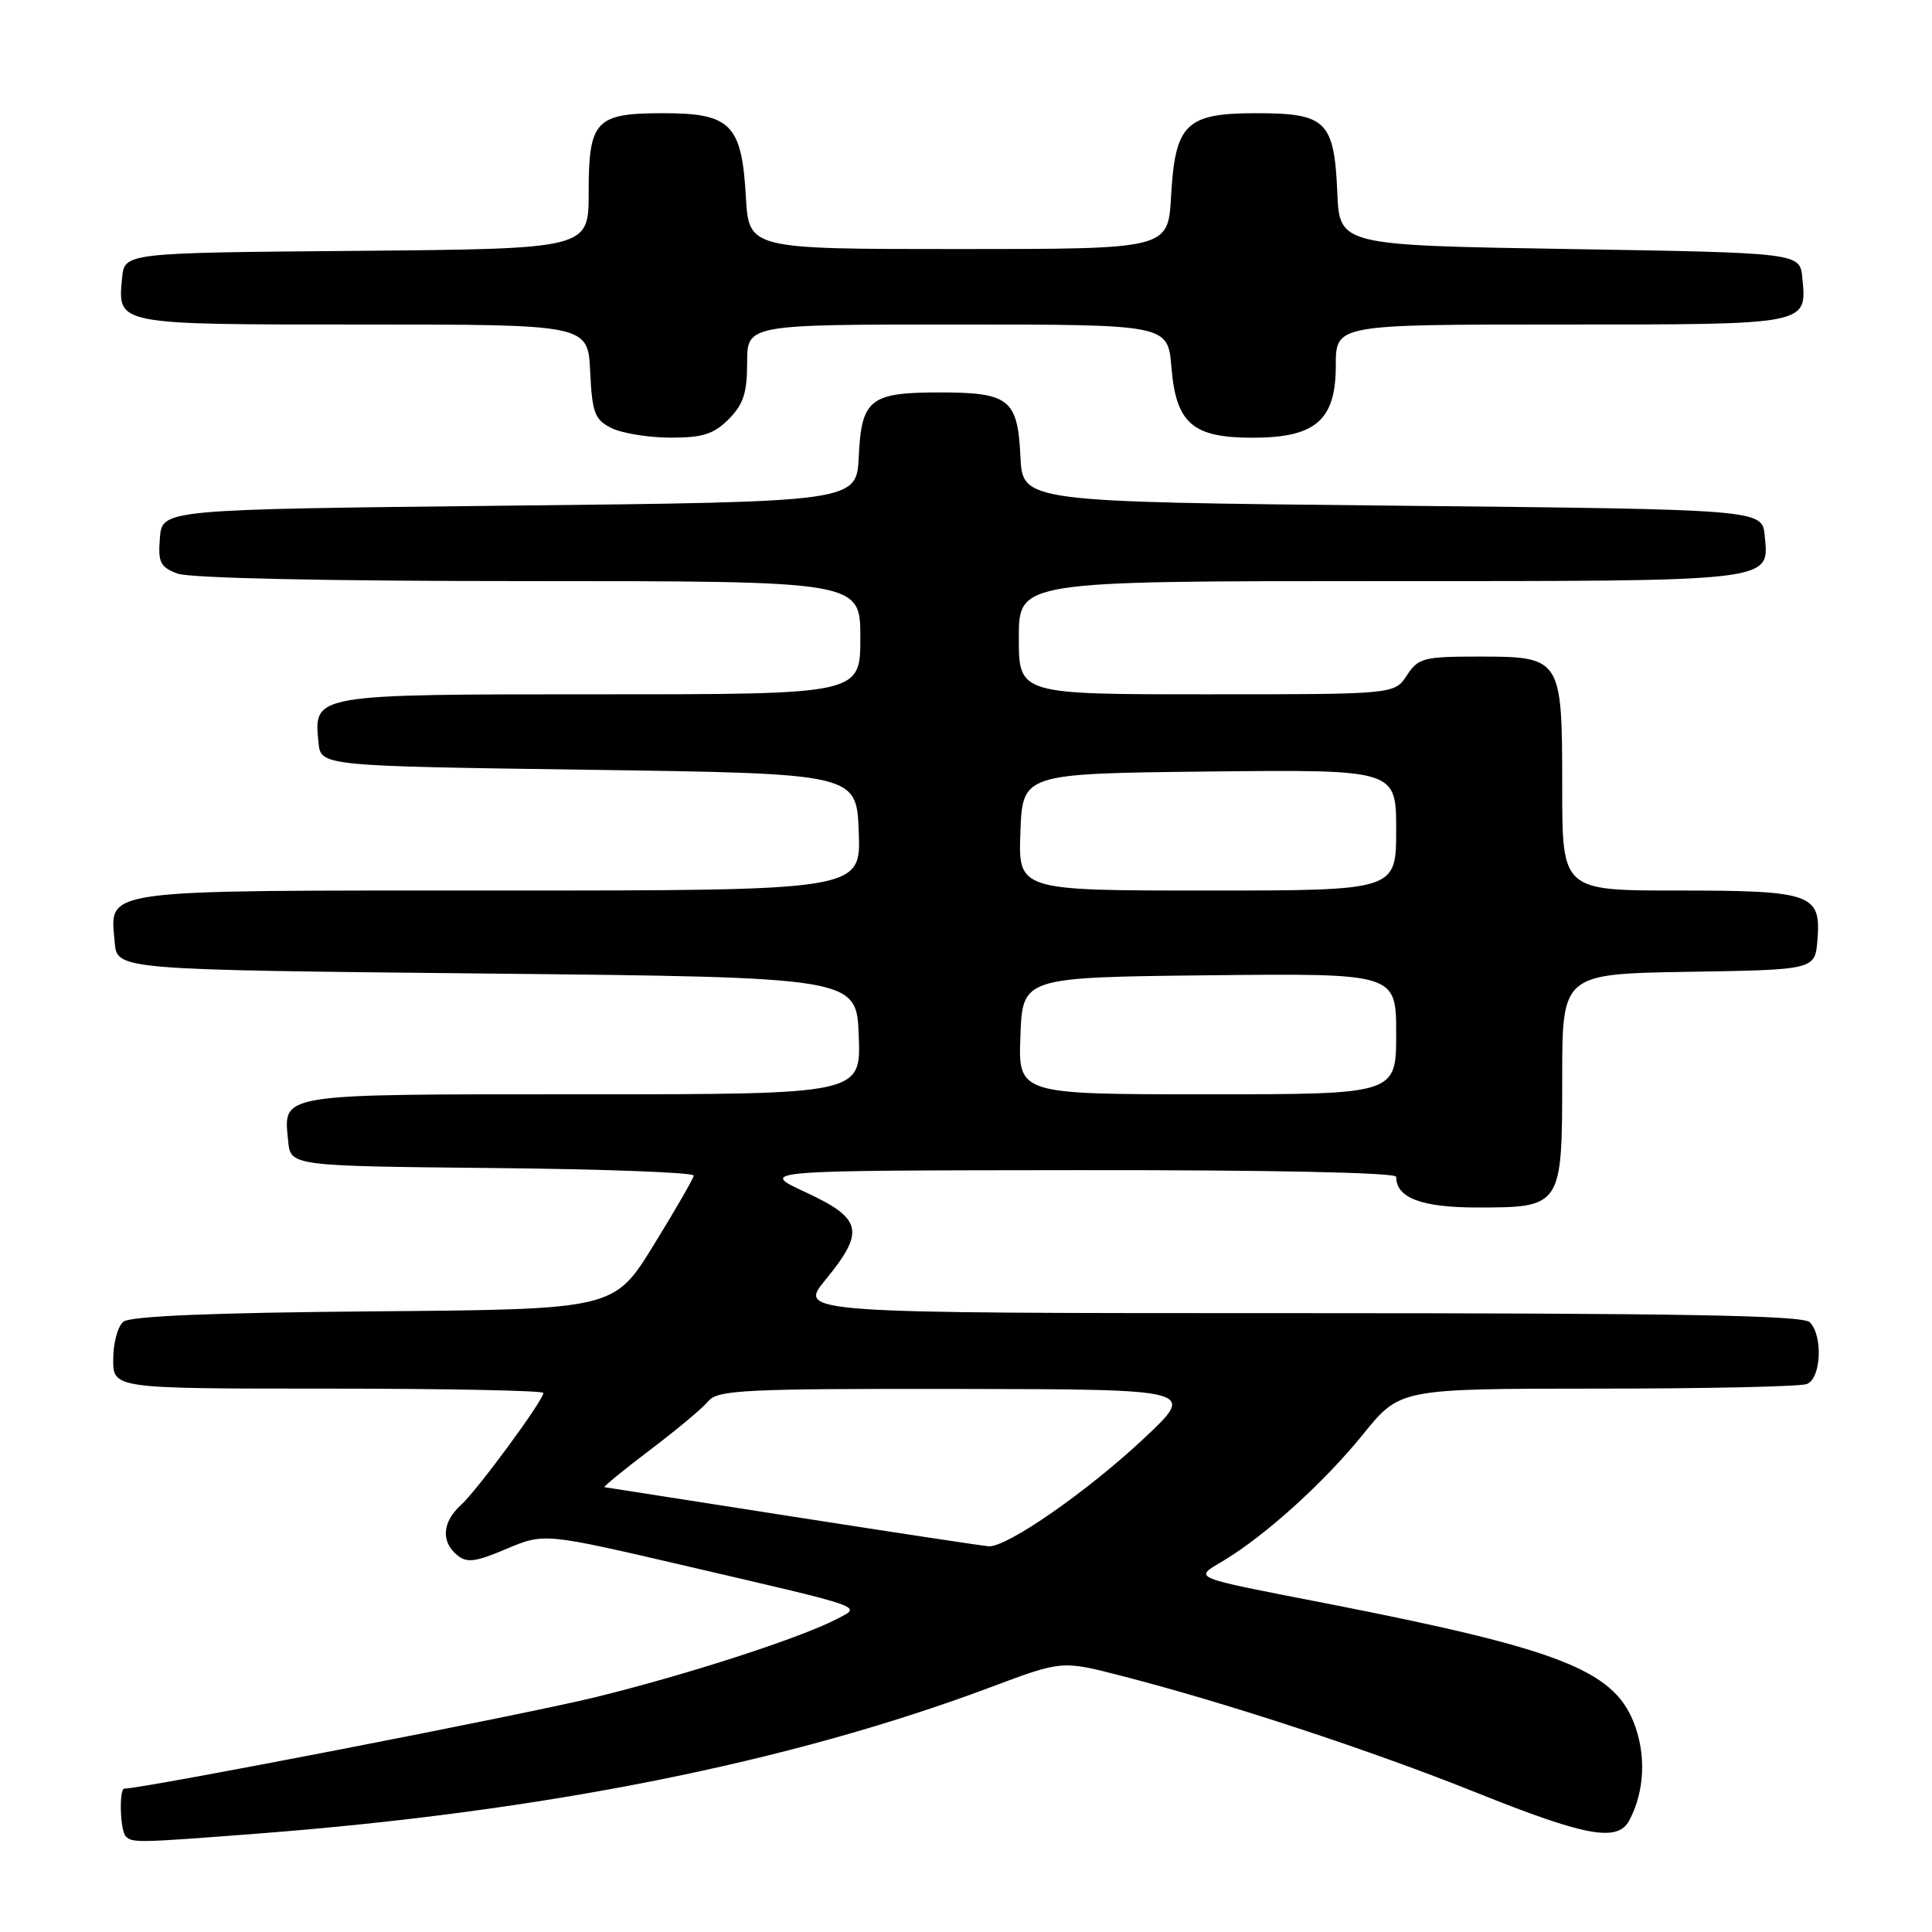<?xml version="1.0" encoding="UTF-8" standalone="no"?>
<!DOCTYPE svg PUBLIC "-//W3C//DTD SVG 1.1//EN" "http://www.w3.org/Graphics/SVG/1.1/DTD/svg11.dtd" >
<svg xmlns="http://www.w3.org/2000/svg" xmlns:xlink="http://www.w3.org/1999/xlink" version="1.1" viewBox="0 0 256 256">
 <g >
 <path fill="currentColor"
d=" M 34.05 242.97 C 72.06 240.05 104.57 233.56 131.25 223.57 C 140.71 220.02 140.71 220.02 148.61 222.06 C 162.70 225.69 181.65 231.93 195.60 237.52 C 210.11 243.34 214.33 244.12 215.88 241.23 C 217.94 237.38 218.16 232.43 216.45 228.16 C 213.69 221.27 206.44 218.47 176.00 212.51 C 157.36 208.87 158.15 209.19 162.15 206.78 C 167.73 203.42 175.51 196.37 180.64 190.02 C 185.50 184.01 185.50 184.01 211.67 184.00 C 226.06 184.00 238.55 183.73 239.42 183.39 C 241.31 182.67 241.58 176.98 239.80 175.20 C 238.89 174.29 222.51 174.00 172.18 174.00 C 105.76 174.00 105.76 174.00 109.38 169.58 C 114.65 163.15 114.27 161.47 106.75 157.98 C 100.50 155.09 100.50 155.09 142.75 155.05 C 168.12 155.02 185.00 155.37 185.00 155.93 C 185.00 158.73 188.36 160.00 195.74 160.00 C 206.93 160.00 207.00 159.89 207.00 142.87 C 207.00 129.05 207.00 129.05 223.75 128.77 C 240.50 128.50 240.50 128.50 240.82 124.54 C 241.32 118.44 240.09 118.00 222.31 118.00 C 207.00 118.00 207.00 118.00 207.00 104.33 C 207.00 87.13 206.92 87.00 195.87 87.00 C 188.63 87.00 187.92 87.19 186.41 89.50 C 184.77 92.00 184.77 92.00 159.88 92.00 C 135.00 92.00 135.00 92.00 135.00 84.50 C 135.00 77.00 135.00 77.00 182.81 77.00 C 235.62 77.00 234.42 77.14 233.83 70.96 C 233.50 67.50 233.50 67.50 184.50 67.00 C 135.50 66.50 135.50 66.50 135.21 60.50 C 134.85 52.89 133.73 52.00 124.50 52.00 C 115.27 52.00 114.15 52.89 113.79 60.50 C 113.50 66.50 113.50 66.50 67.50 67.00 C 21.50 67.50 21.50 67.50 21.19 71.25 C 20.92 74.51 21.22 75.13 23.50 76.00 C 25.11 76.61 43.25 77.00 70.07 77.00 C 114.00 77.00 114.00 77.00 114.00 84.50 C 114.00 92.00 114.00 92.00 79.57 92.00 C 41.37 92.00 41.57 91.96 42.20 98.38 C 42.50 101.50 42.50 101.50 78.00 102.00 C 113.50 102.50 113.50 102.50 113.79 110.25 C 114.08 118.00 114.08 118.00 66.11 118.00 C 12.45 118.00 14.60 117.71 15.20 124.87 C 15.50 128.50 15.50 128.50 64.50 129.00 C 113.50 129.50 113.50 129.50 113.79 137.25 C 114.08 145.00 114.08 145.00 77.16 145.00 C 36.49 145.00 37.57 144.83 38.18 151.18 C 38.50 154.50 38.50 154.50 65.25 154.77 C 79.96 154.91 91.97 155.36 91.92 155.77 C 91.88 156.17 89.49 160.32 86.60 165.00 C 81.36 173.50 81.36 173.50 49.51 173.76 C 28.05 173.94 17.24 174.39 16.34 175.14 C 15.60 175.75 15.00 177.99 15.00 180.12 C 15.00 184.00 15.00 184.00 43.50 184.00 C 59.18 184.00 72.00 184.26 72.00 184.57 C 72.00 185.56 63.23 197.48 61.06 199.44 C 58.61 201.67 58.41 204.26 60.56 206.05 C 61.86 207.13 62.97 206.99 67.12 205.23 C 72.12 203.12 72.12 203.12 91.31 207.59 C 114.98 213.10 114.15 212.81 111.00 214.47 C 106.17 217.01 91.05 221.91 78.84 224.90 C 69.33 227.23 18.97 237.00 16.48 237.00 C 15.75 237.00 15.91 242.58 16.67 243.33 C 17.53 244.20 18.17 244.19 34.05 242.97 Z  M 96.55 55.55 C 98.50 53.59 99.00 52.07 99.00 48.05 C 99.00 43.00 99.00 43.00 126.88 43.00 C 154.75 43.00 154.75 43.00 155.22 48.67 C 155.84 56.11 158.01 58.00 165.98 58.00 C 174.33 58.00 177.00 55.68 177.00 48.43 C 177.00 43.00 177.00 43.00 206.88 43.00 C 239.82 43.00 239.42 43.08 238.82 36.82 C 238.50 33.50 238.50 33.50 208.00 33.00 C 177.50 32.50 177.50 32.50 177.20 25.52 C 176.79 16.04 175.73 15.00 166.50 15.00 C 157.12 15.00 155.71 16.38 155.17 26.07 C 154.77 33.00 154.77 33.00 127.00 33.00 C 99.23 33.00 99.23 33.00 98.83 26.07 C 98.29 16.49 96.83 15.00 87.92 15.00 C 78.89 15.00 78.00 15.95 78.00 25.56 C 78.00 32.97 78.00 32.97 47.25 33.24 C 16.50 33.50 16.50 33.50 16.18 36.82 C 15.58 43.08 15.18 43.00 48.07 43.00 C 77.90 43.00 77.90 43.00 78.20 49.22 C 78.46 54.71 78.80 55.60 81.00 56.71 C 82.38 57.40 85.88 57.98 88.80 57.99 C 93.10 58.00 94.55 57.54 96.55 55.55 Z  M 105.00 200.95 C 91.53 198.84 80.32 197.09 80.10 197.06 C 79.88 197.03 82.58 194.82 86.10 192.15 C 89.62 189.49 93.12 186.57 93.87 185.65 C 95.10 184.18 98.63 184.00 126.87 184.04 C 158.50 184.09 158.50 184.09 151.65 190.53 C 144.17 197.57 133.40 205.06 131.01 204.89 C 130.18 204.83 118.47 203.06 105.00 200.95 Z  M 135.21 137.25 C 135.50 129.50 135.50 129.50 160.25 129.23 C 185.00 128.97 185.00 128.97 185.00 136.98 C 185.00 145.00 185.00 145.00 159.96 145.00 C 134.92 145.00 134.92 145.00 135.21 137.25 Z  M 135.21 110.25 C 135.50 102.50 135.50 102.50 160.25 102.23 C 185.00 101.97 185.00 101.97 185.00 109.98 C 185.00 118.00 185.00 118.00 159.96 118.00 C 134.92 118.00 134.92 118.00 135.21 110.25 Z "/>
</g>
</svg>